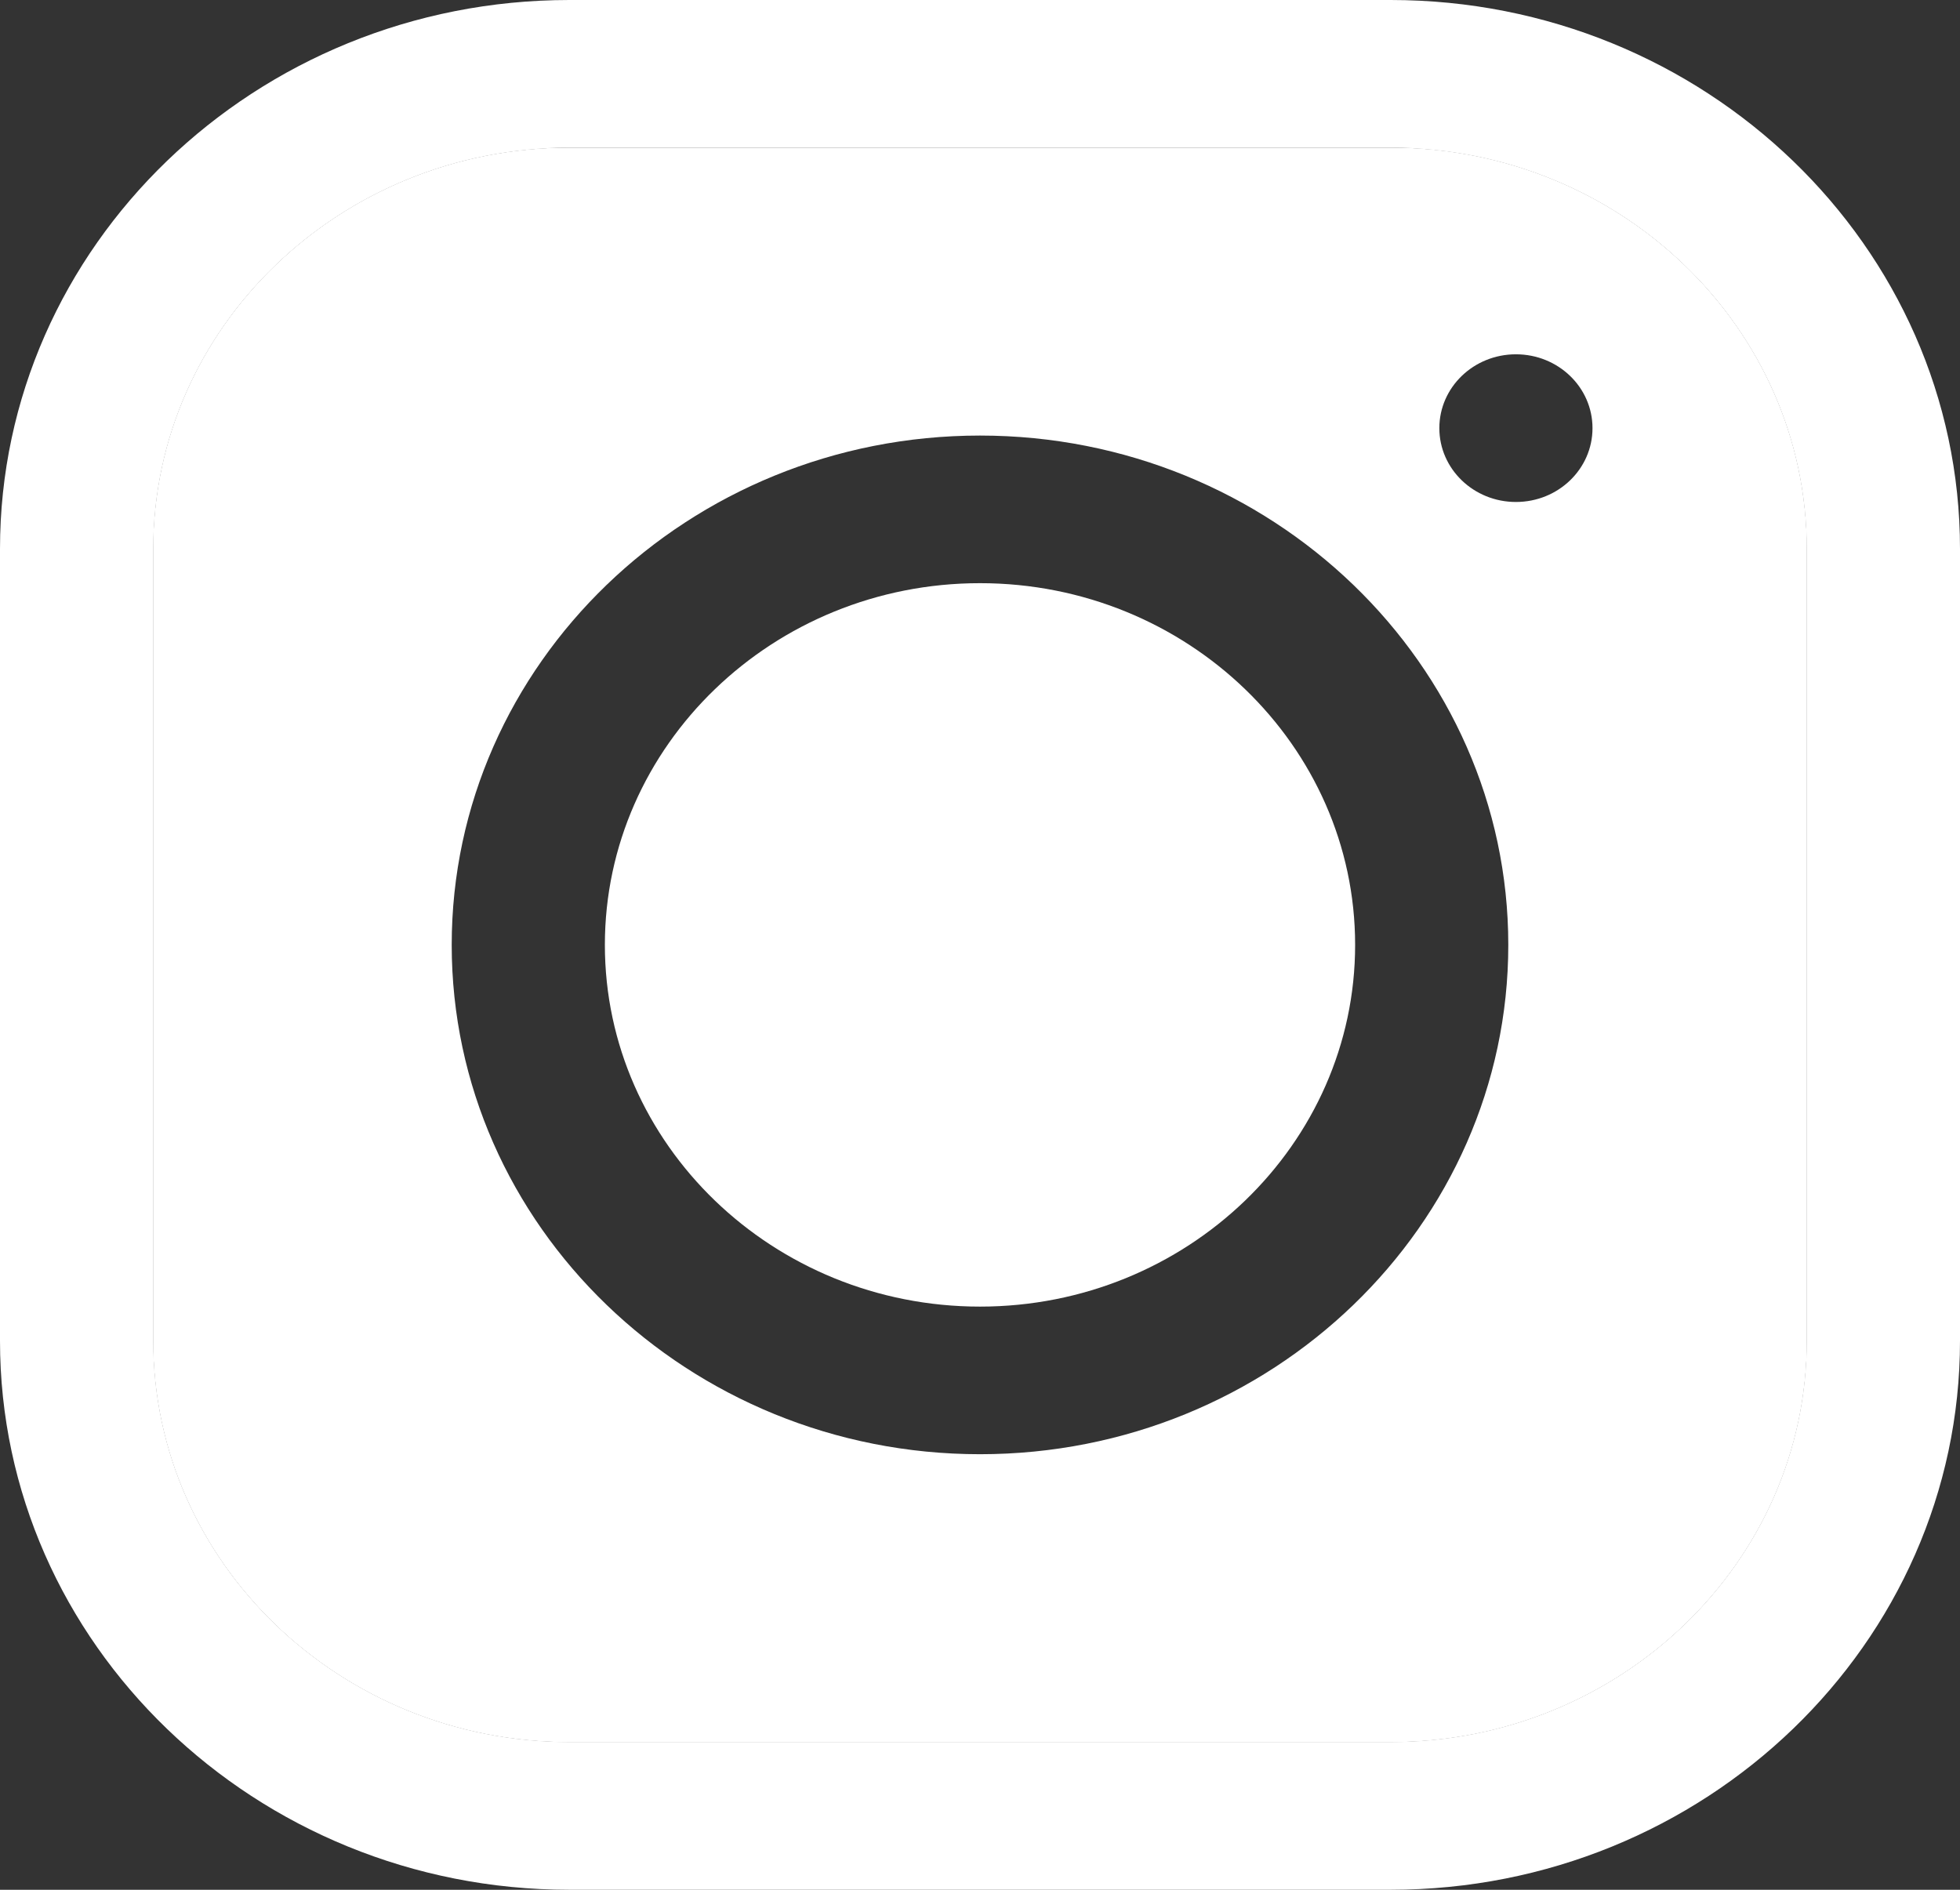 <svg width="28" height="27" viewBox="0 0 28 27" fill="none" xmlns="http://www.w3.org/2000/svg">
  <rect x="0" y="0" width="28" height="27" fill="#333333" stroke="none"/>
  <path d="M14 8.332C11.045 8.332 8.641 10.65 8.641 13.5C8.641 16.35 11.045 18.668 14 18.668C16.955 18.668 19.359 16.35 19.359 13.5C19.359 10.65 16.955 8.332 14 8.332ZM22.695 2.109H19.866C23.145 2.109 25.812 4.682 25.812 7.843V19.157C25.812 22.319 23.145 24.891 19.866 24.891H8.134C4.855 24.891 2.188 22.319 2.188 19.157V7.843C2.188 4.682 4.855 2.109 8.134 2.109H4.867C3.055 2.109 1.586 3.526 1.586 5.273V22.465C1.586 24.212 3.055 25.629 4.867 25.629H22.695C24.508 25.629 25.977 24.212 25.977 22.465V5.273C25.977 3.526 24.508 2.109 22.695 2.109ZM14 8.332C11.045 8.332 8.641 10.65 8.641 13.5C8.641 16.35 11.045 18.668 14 18.668C16.955 18.668 19.359 16.35 19.359 13.5C19.359 10.65 16.955 8.332 14 8.332ZM14 8.332C11.045 8.332 8.641 10.65 8.641 13.5C8.641 16.35 11.045 18.668 14 18.668C16.955 18.668 19.359 16.35 19.359 13.5C19.359 10.65 16.955 8.332 14 8.332Z" fill="white"/>
  <path d="M19.866 0H8.134C3.649 0 0 3.518 0 7.843V19.157C0 23.482 3.649 27 8.134 27H19.866C24.351 27 28 23.482 28 19.157V7.843C28 3.518 24.351 0 19.866 0ZM19.866 2.109C23.145 2.109 25.812 4.682 25.812 7.843V19.157C25.812 22.319 23.145 24.891 19.866 24.891H8.134C4.855 24.891 2.188 22.319 2.188 19.157V7.843C2.188 4.682 4.855 2.109 8.134 2.109H19.866Z" fill="white"/>
  <path d="M19.866 2.109H8.134C4.855 2.109 2.188 4.682 2.188 7.843V19.157C2.188 22.319 4.855 24.891 8.134 24.891H19.866C23.145 24.891 25.812 22.319 25.812 19.157V7.843C25.812 4.682 23.145 2.109 19.866 2.109ZM14 20.777C9.839 20.777 6.453 17.513 6.453 13.5C6.453 9.487 9.839 6.223 14 6.223C18.161 6.223 21.547 9.487 21.547 13.5C21.547 17.513 18.161 20.777 14 20.777ZM21.656 7.172C21.052 7.172 20.562 6.7 20.562 6.117C20.562 5.534 21.052 5.062 21.656 5.062C22.261 5.062 22.75 5.534 22.75 6.117C22.75 6.7 22.261 7.172 21.656 7.172Z" fill="white"/>
</svg>
